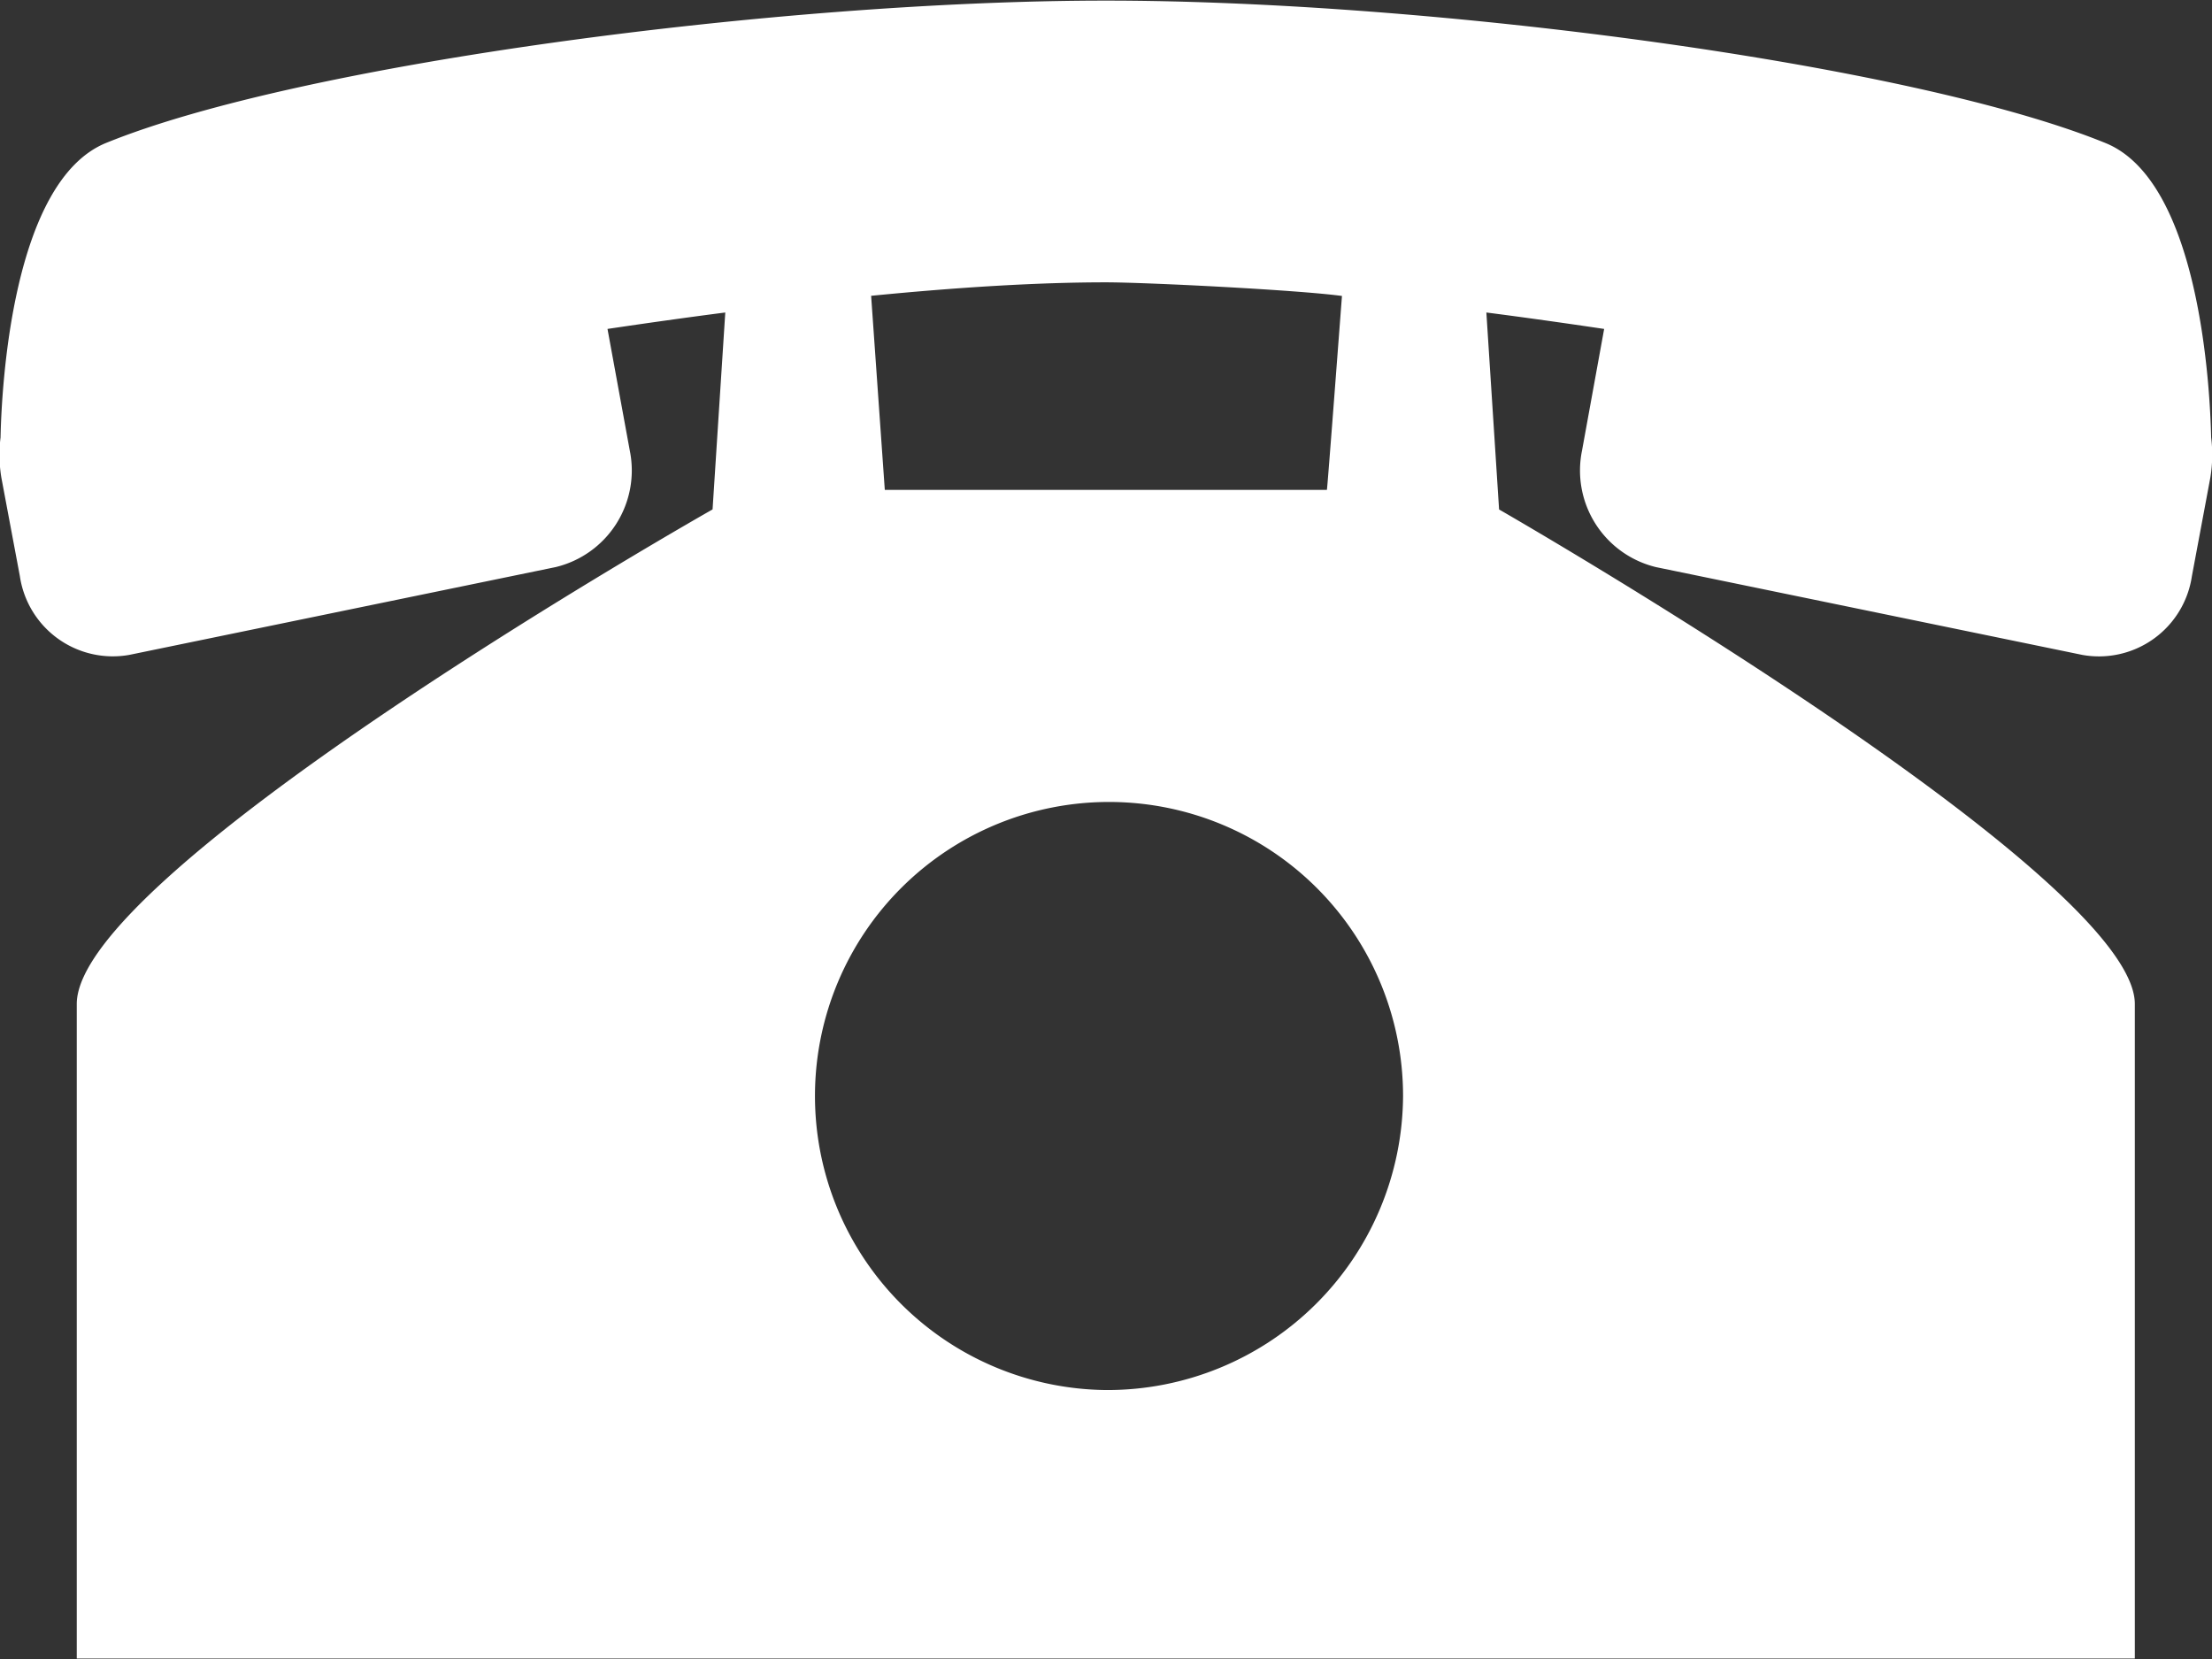 <svg xmlns="http://www.w3.org/2000/svg" width="44" height="33" viewBox="0 0 44 33">
  <rect x="0" y="0" width="44" height="33" fill="#333333" stroke="none"/>
  <defs>
    <style>
      .cls-1 {
        fill: #fff;
        fill-rule: evenodd;
      }
    </style>
  </defs>
  <path id="シェイプ_3" data-name="シェイプ 3" class="cls-1" d="M43.983,8.7c-0.022-.961-0.223-5.09-2.1-5.854C38.015,1.268,28.46.012,22,.012S5.978,1.268,2.111,2.843c-1.88.766-2.08,4.9-2.1,5.857a2.789,2.789,0,0,0,.016.8l0.368,1.96a1.869,1.869,0,0,0,2.18,1.566l8.479-1.746a1.977,1.977,0,0,0,1.473-2.319L12.084,6.543c0.782-.116,1.567-0.227,2.343-0.327l-0.253,3.917S1.527,17.3,1.527,19.97V32.99H42.465V19.97c0-2.579-12.646-9.836-12.646-9.836L29.566,6.216c0.777,0.1,1.561.211,2.343,0.327l-0.44,2.419a1.977,1.977,0,0,0,1.472,2.319l8.479,1.746a1.869,1.869,0,0,0,2.18-1.566L43.967,9.5A2.8,2.8,0,0,0,43.983,8.7ZM22,5.616c0.786,0,3.8.15,4.694,0.271,0-.018-0.292,3.868-0.3,3.857H17.6l-0.272-3.86C19.034,5.716,20.631,5.616,22,5.616ZM22,27.65A5.849,5.849,0,1,1,27.909,21.8,5.881,5.881,0,0,1,22,27.65Z"/>
</svg>
